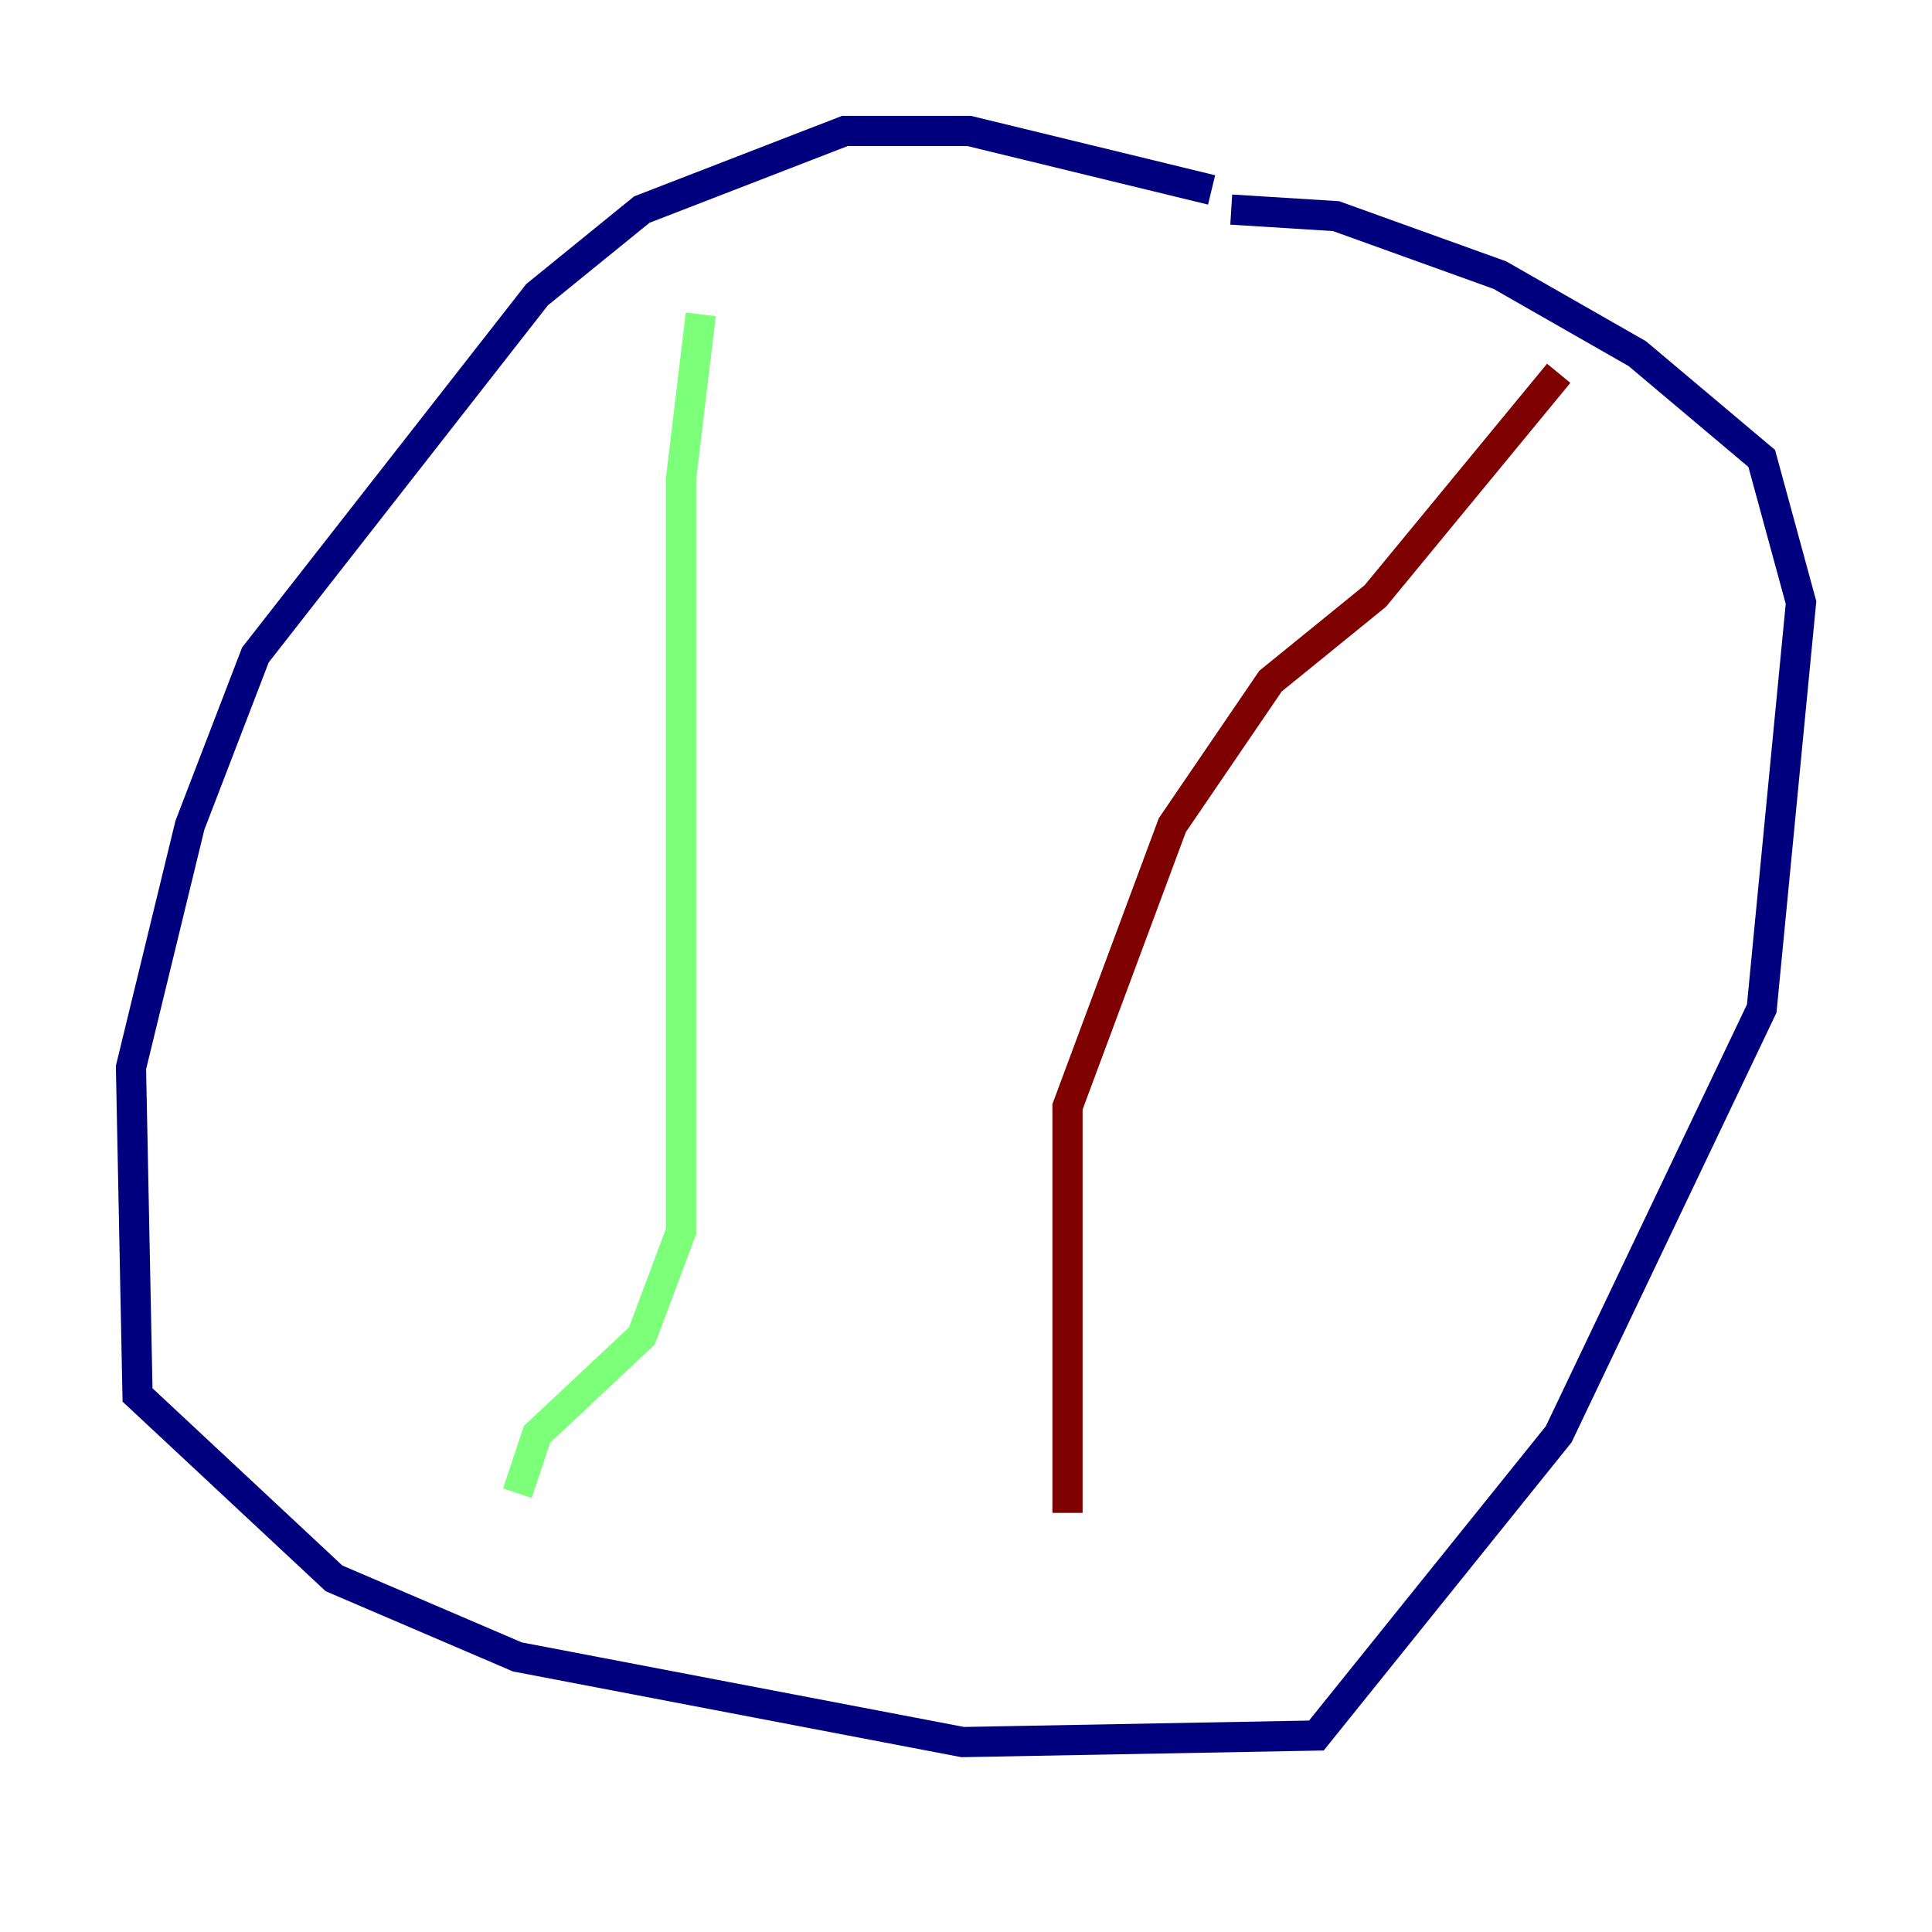 <?xml version="1.0" encoding="utf-8" ?>
<svg baseProfile="tiny" height="128" version="1.2" viewBox="0,0,128,128" width="128" xmlns="http://www.w3.org/2000/svg" xmlns:ev="http://www.w3.org/2001/xml-events" xmlns:xlink="http://www.w3.org/1999/xlink"><defs /><polyline fill="none" points="80.271,12.583 64.217,8.678 55.973,8.678 42.522,13.885 35.58,19.525 16.922,43.39 12.583,54.671 8.678,70.725 9.112,92.42 22.129,104.57 34.278,109.776 63.783,115.417 87.214,114.983 103.268,95.024 116.719,66.82 119.322,39.919 116.719,30.373 108.475,23.43 99.363,18.224 88.515,14.319 81.573,13.885" stroke="#00007f" stroke-width="2" /><polyline fill="none" points="46.427,20.827 45.125,31.675 45.125,81.573 42.522,88.515 35.58,95.024 34.278,98.929" stroke="#7cff79" stroke-width="2" /><polyline fill="none" points="103.268,24.732 91.119,39.485 84.176,45.125 77.668,54.671 70.725,73.329 70.725,100.231" stroke="#7f0000" stroke-width="2" /></svg>
